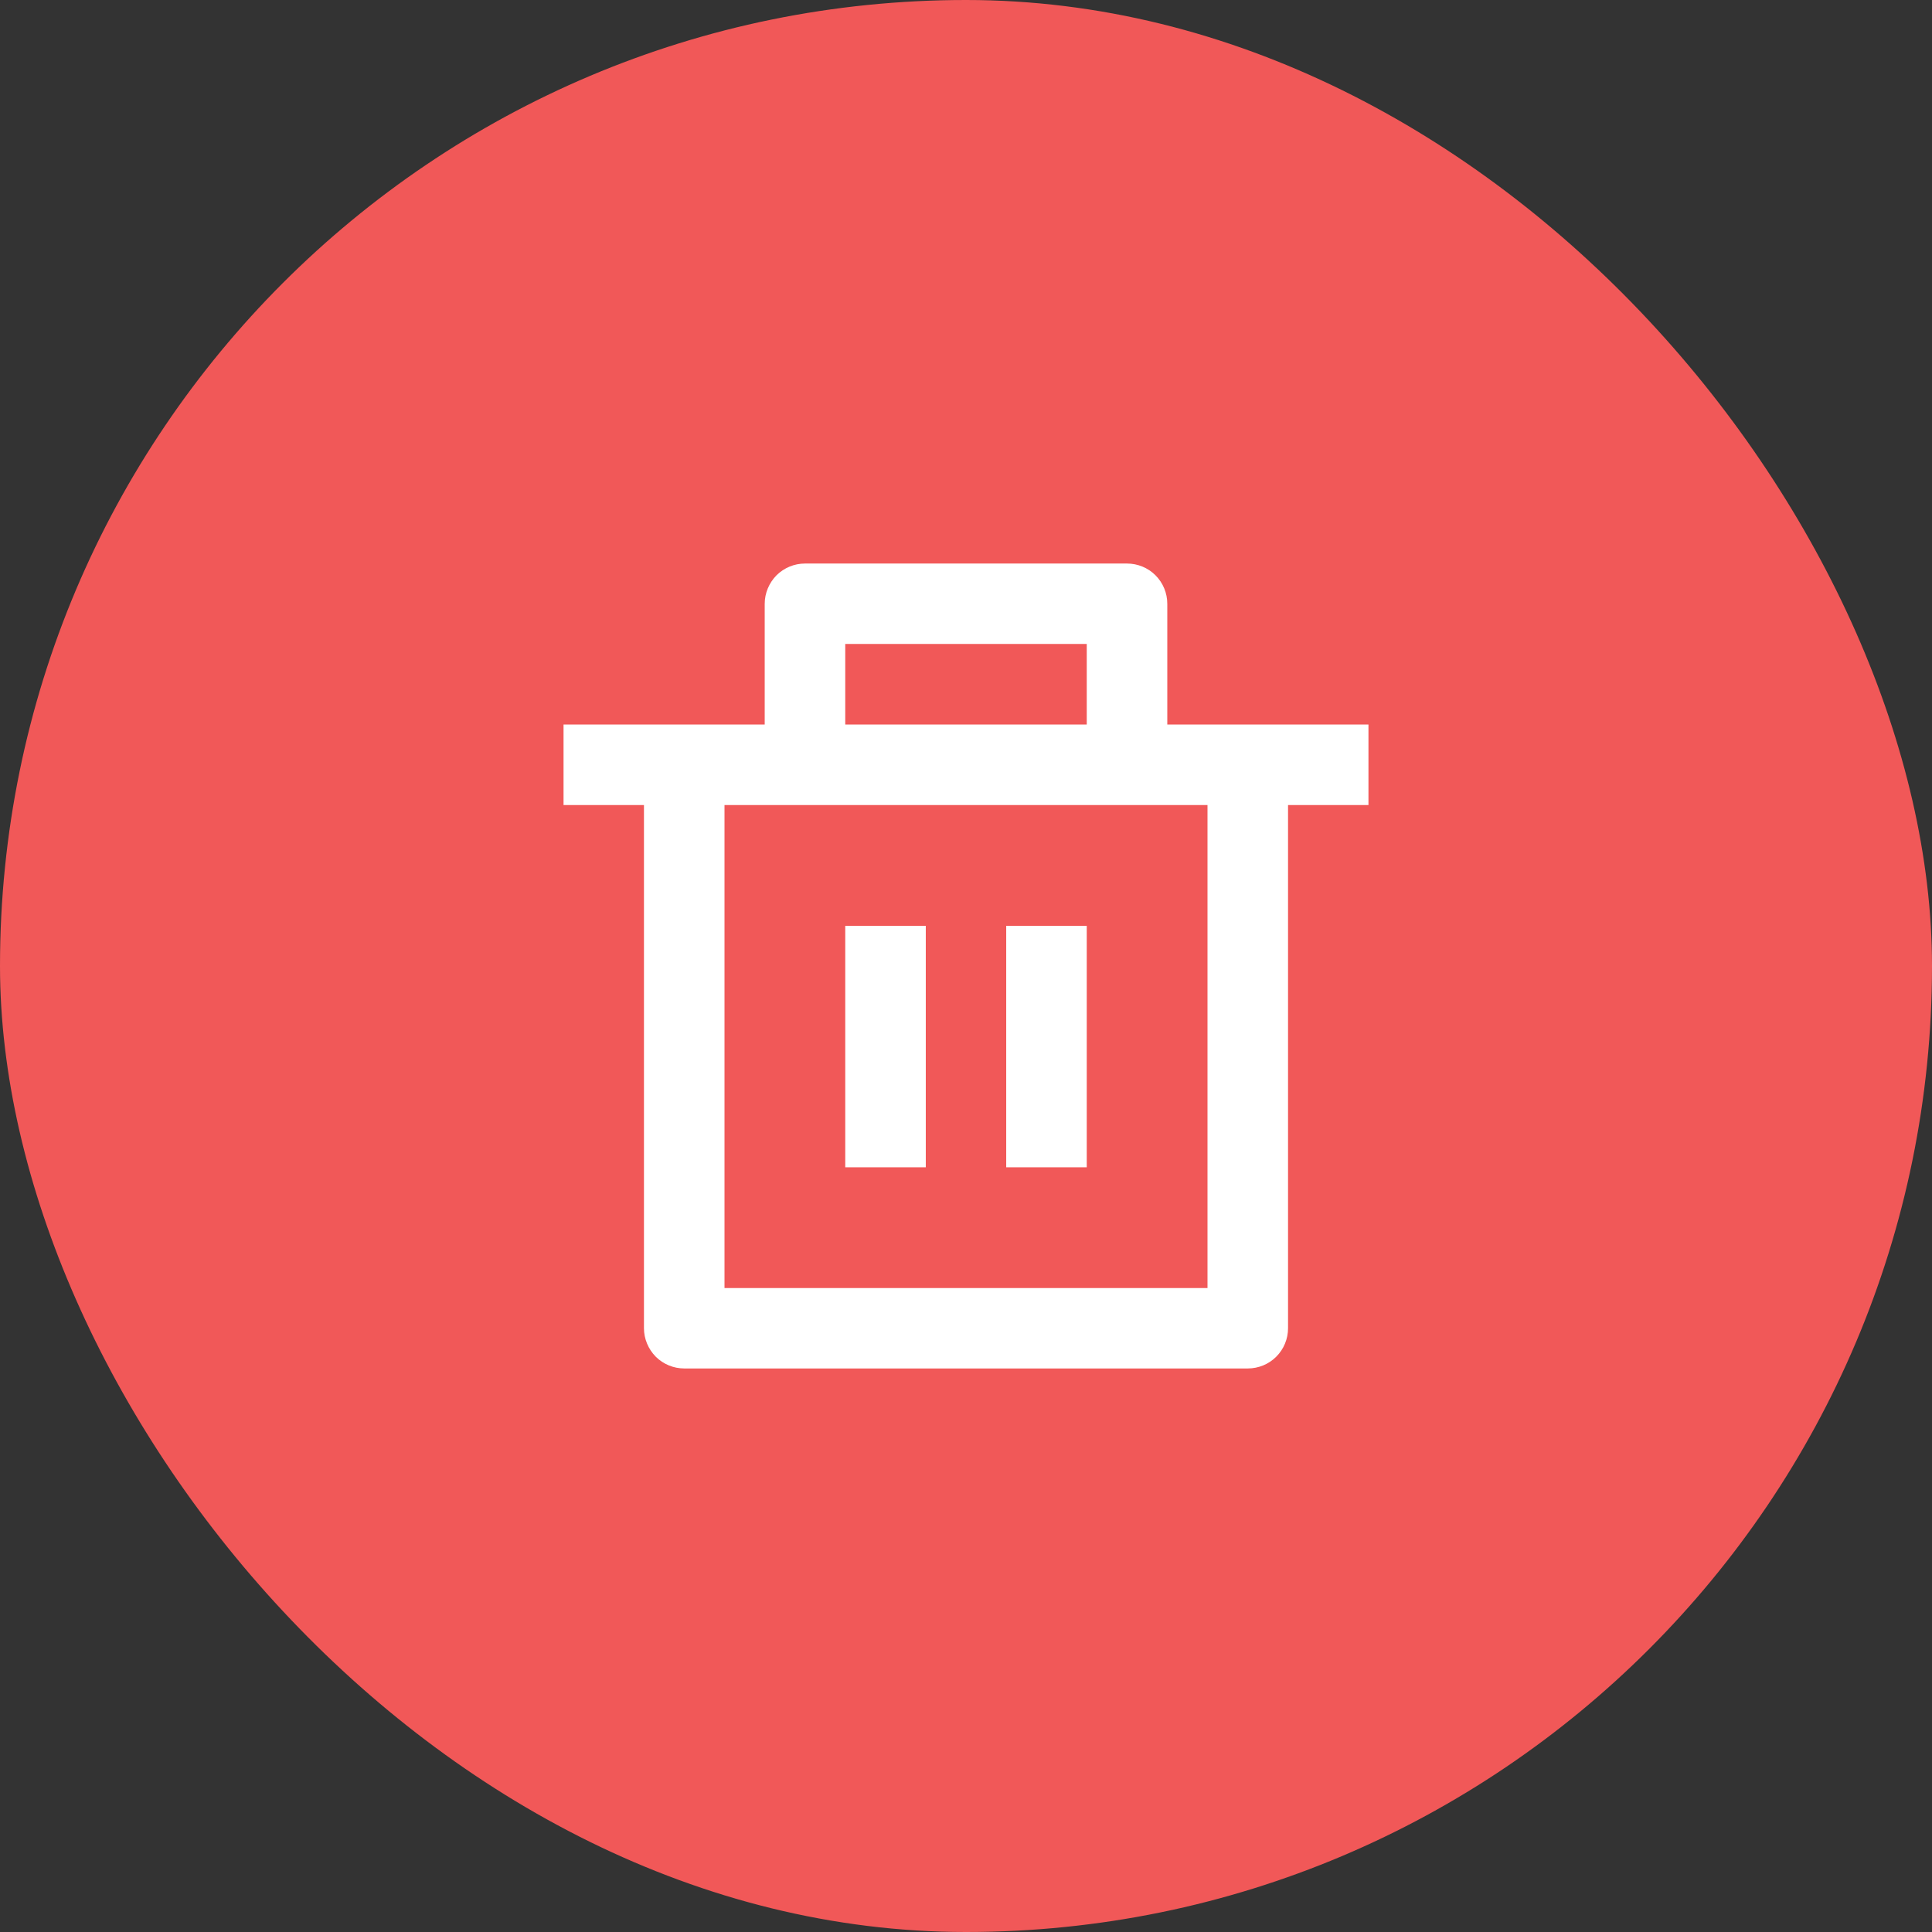 <svg width="16" height="16" viewBox="0 0 16 16" fill="none" xmlns="http://www.w3.org/2000/svg">
<rect x="0" y="0" width="16" height="16" fill="#333333" stroke="none"/>
<rect width="16" height="16" rx="8" fill="#F15858"/>
<g clip-path="url(#clip0_2_3945)">
<path d="M9.667 6H11.333V6.667H10.667V11C10.667 11.088 10.632 11.173 10.569 11.236C10.507 11.298 10.422 11.333 10.333 11.333H5.667C5.578 11.333 5.494 11.298 5.431 11.236C5.369 11.173 5.333 11.088 5.333 11V6.667H4.667V6H6.333V5C6.333 4.912 6.369 4.827 6.431 4.764C6.494 4.702 6.578 4.667 6.667 4.667H9.333C9.422 4.667 9.507 4.702 9.569 4.764C9.632 4.827 9.667 4.912 9.667 5V6ZM10 6.667H6V10.667H10V6.667ZM7 7.667H7.667V9.667H7V7.667ZM8.333 7.667H9V9.667H8.333V7.667ZM7 5.333V6H9V5.333H7Z" fill="white"/>
</g>
<defs>
<clipPath id="clip0_2_3945">
<rect width="8" height="8" fill="white" transform="translate(4 4)"/>
</clipPath>
</defs>
</svg>
